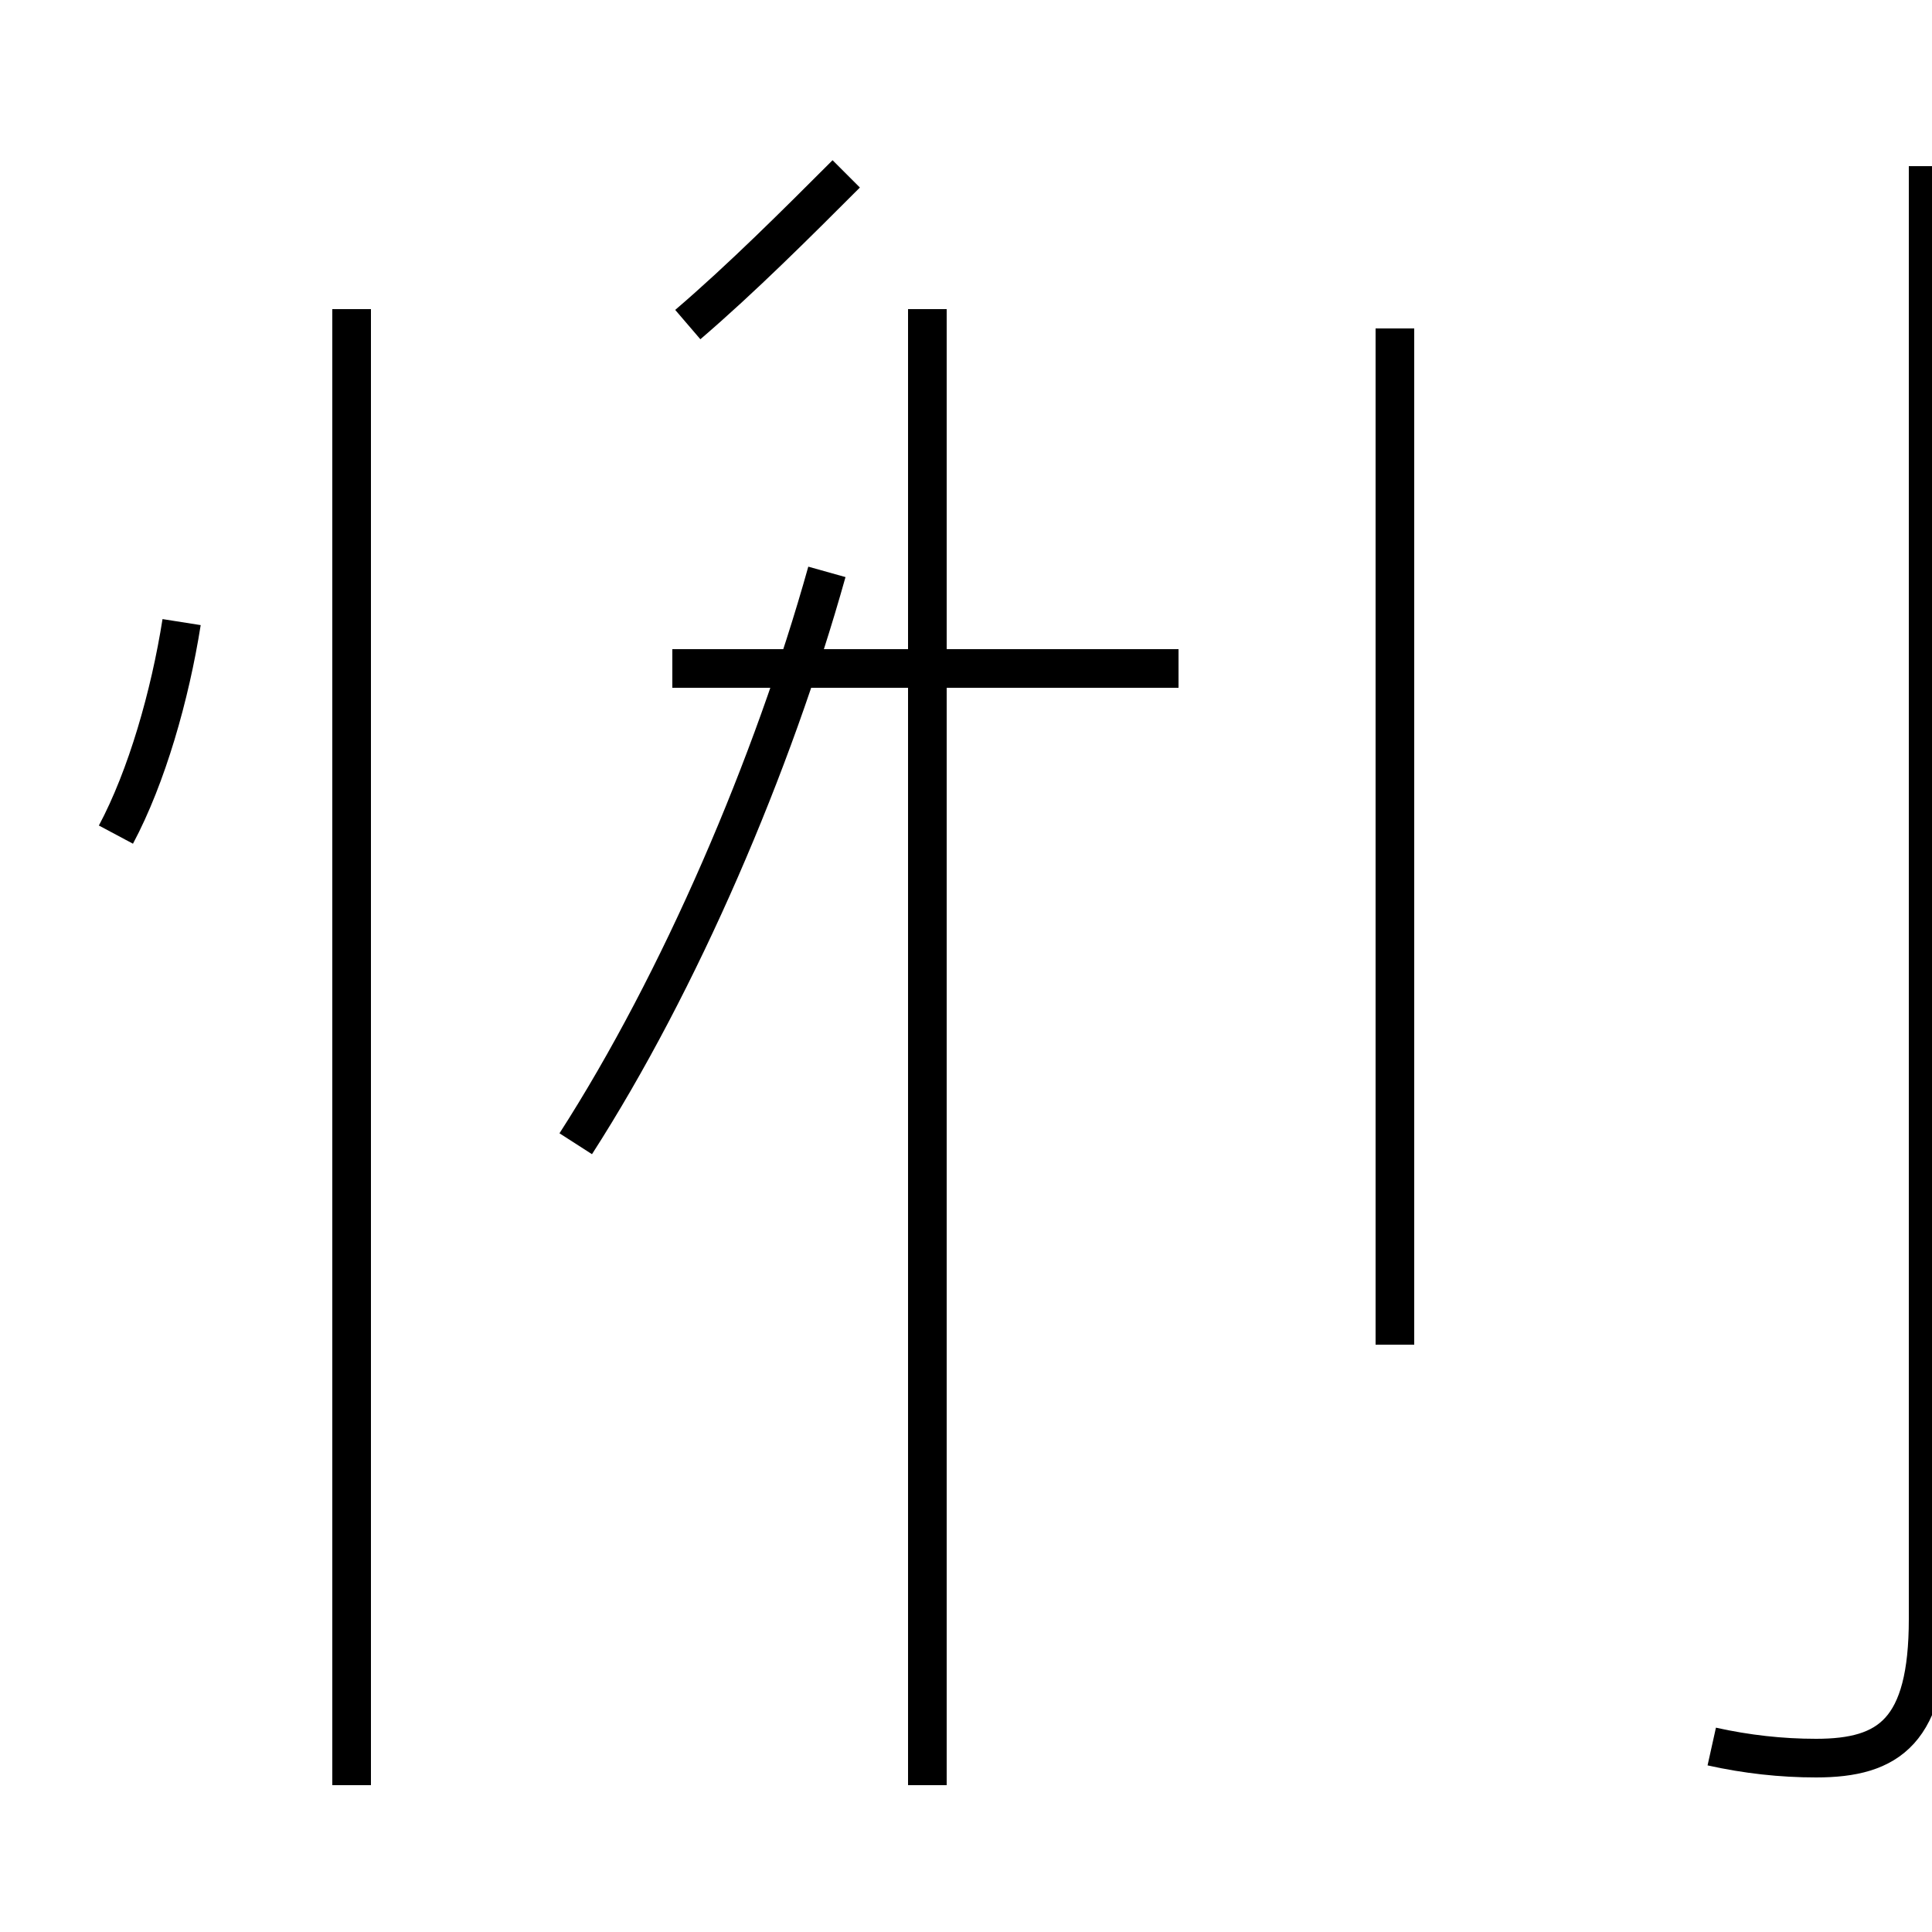 <?xml version='1.0' encoding='utf8'?>
<svg viewBox="0.0 -44.0 50.0 50.0" version="1.1" xmlns="http://www.w3.org/2000/svg">
<rect x="0.0" y="-44.0" width="50.0" height="50.0" fill="#808080" stroke="none"/>
<rect x="-1000" y="-1000" width="2000" height="2000" stroke="white" fill="white"/>
<g style="fill:none; stroke:#000000;  stroke-width:1">
<path d="M 3.0 22.4 C 3.8 23.9 4.4 26.0 4.7 27.9 M 9.1 -2.2 L 9.1 36.0 M 14.9 14.4 C 17.6 18.6 20.0 24.2 21.4 29.2 M 30.5 26.7 L 17.4 26.7 M 24.0 -2.2 L 24.0 36.0 M 17.8 35.6 C 19.2 36.8 20.6 38.2 21.9 39.5 M 36.1 9.2 L 36.1 35.5 M 44.3 -1.2 C 45.2 -1.4 46.1 -1.5 47.0 -1.5 C 48.9 -1.5 49.9 -0.8 49.9 2.1 L 49.9 39.7 " transform="scale(1, -1)" />
</g>
</svg>